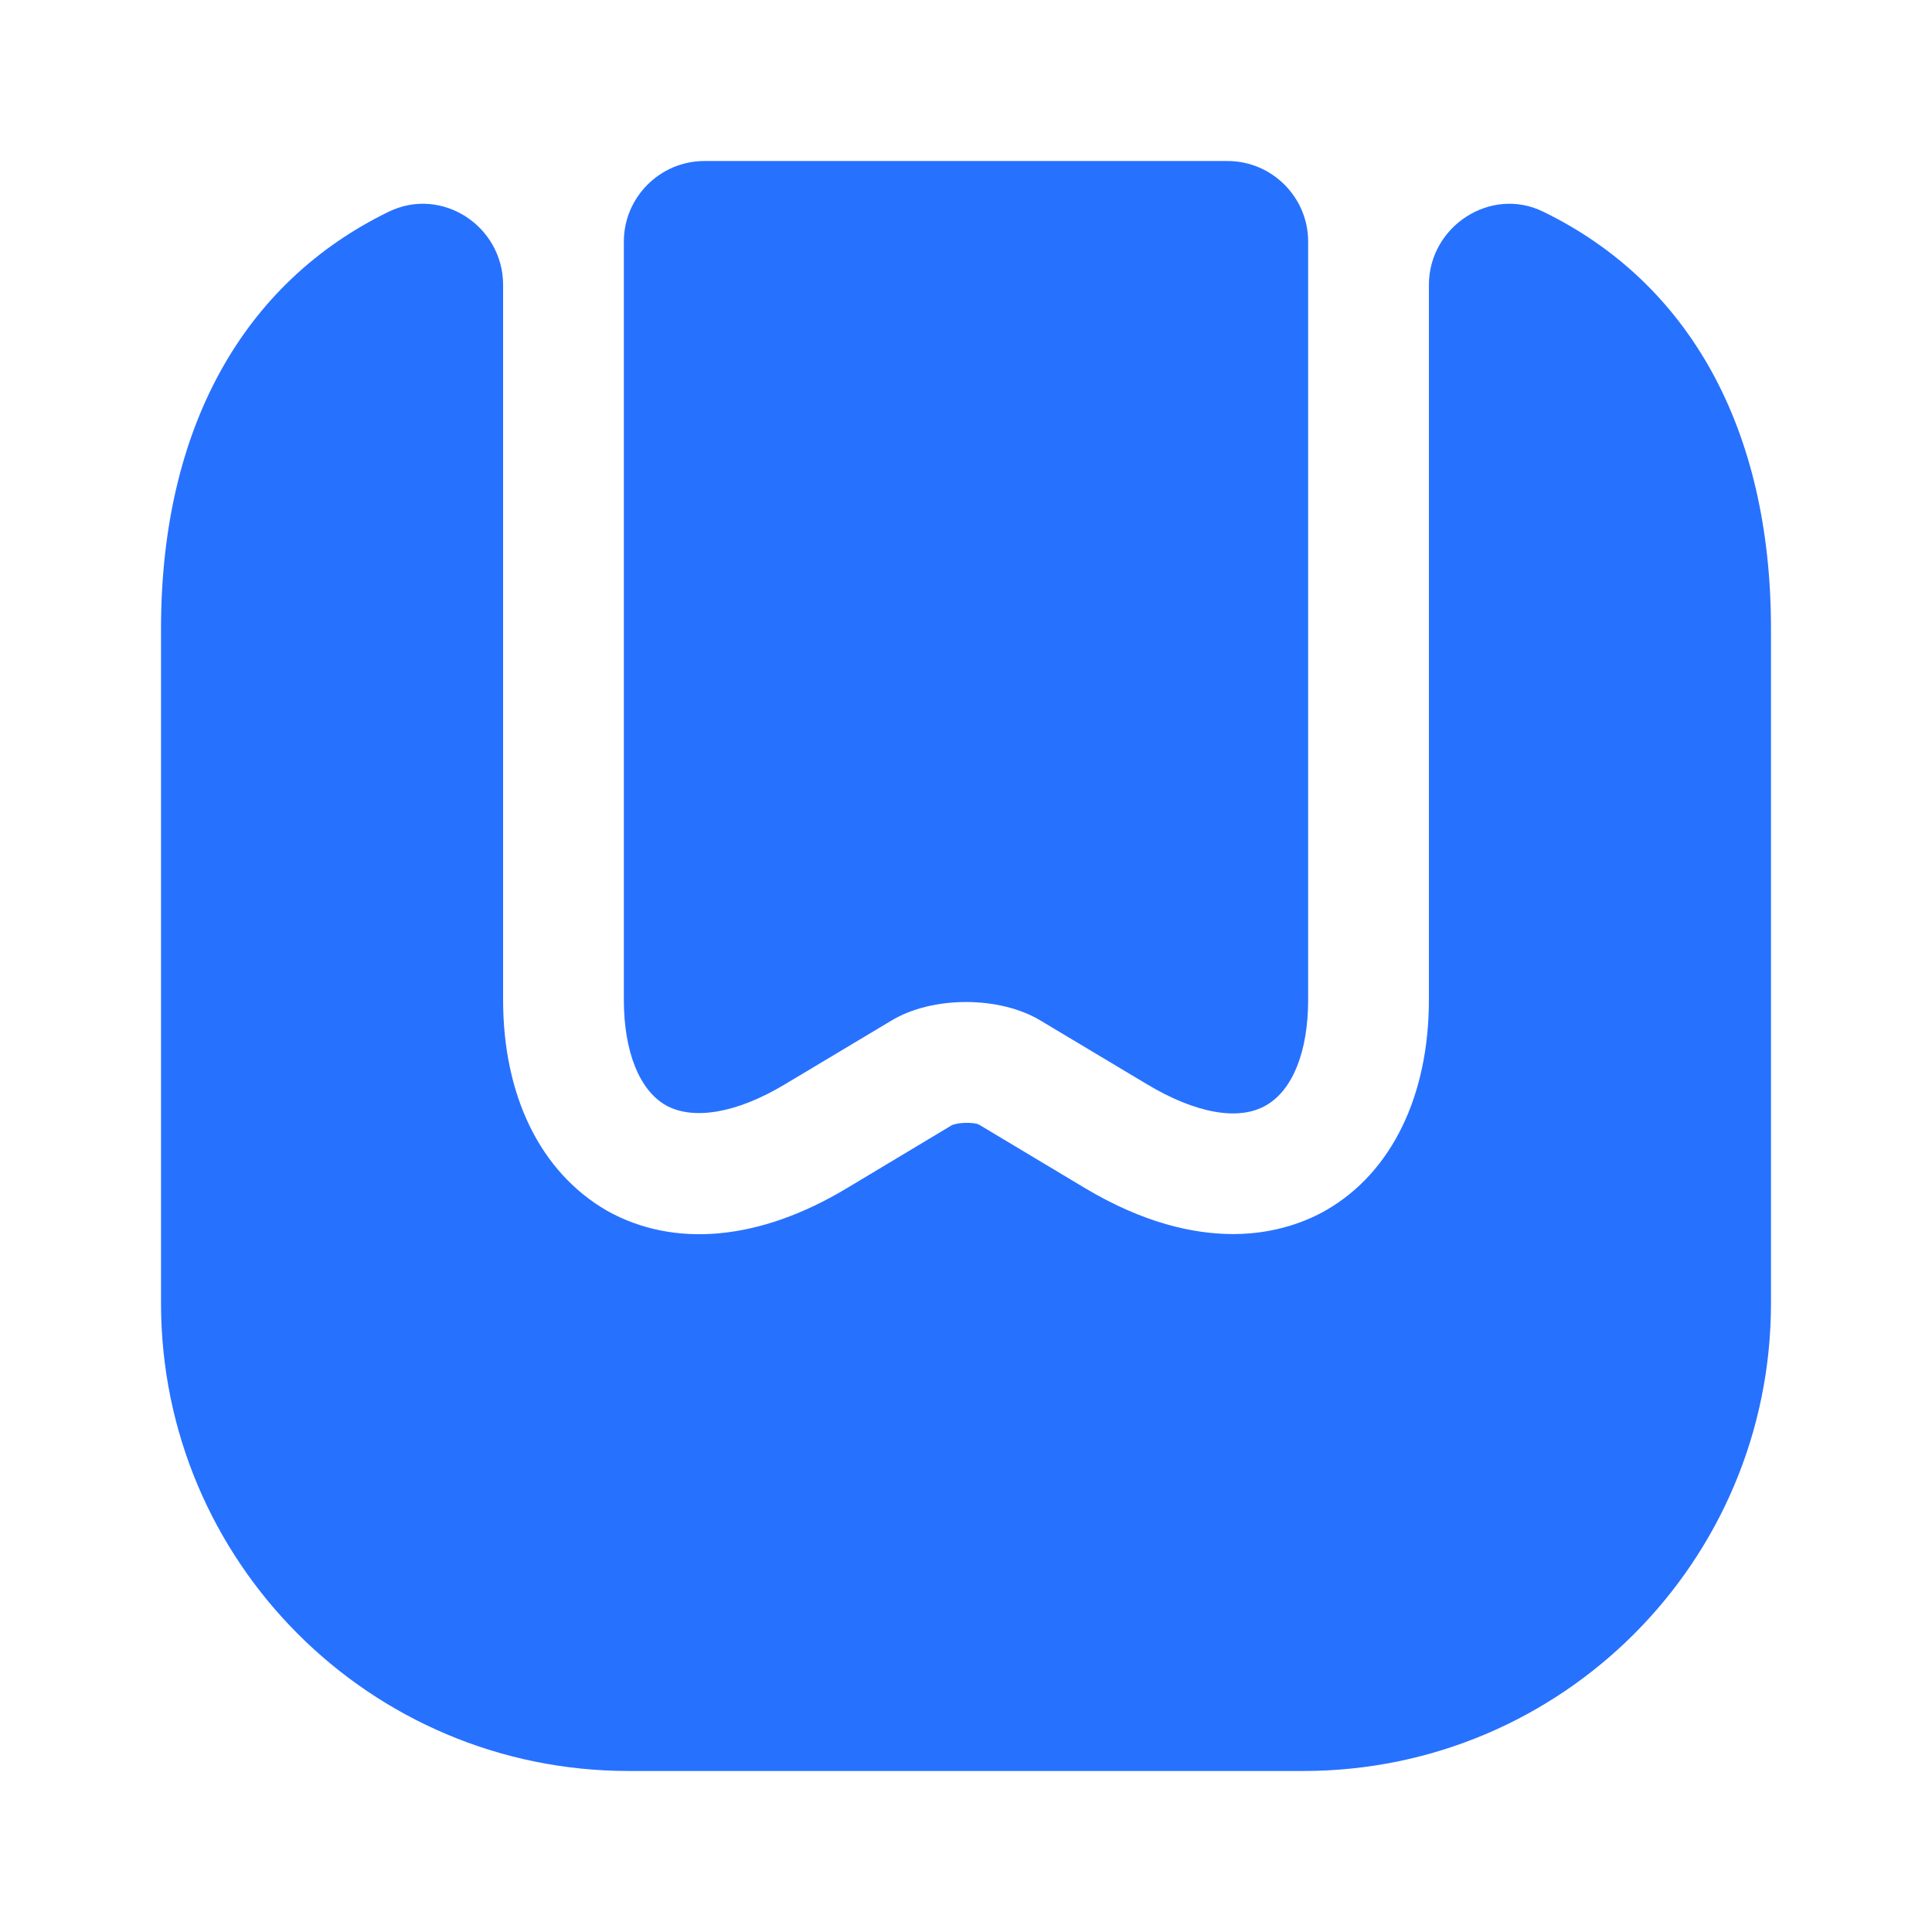 <svg width="32" height="32" viewBox="0 0 32 32" fill="none" xmlns="http://www.w3.org/2000/svg">
<path d="M29.333 10.413V21.586C29.333 25.866 25.867 29.333 21.587 29.333H10.413C6.133 29.333 2.667 25.866 2.667 21.586V10.413C2.667 7.093 4.027 4.68 6.44 3.506C7.32 3.08 8.333 3.746 8.333 4.72V16.56C8.333 18.146 8.947 19.413 10.053 20.053C11.173 20.68 12.587 20.546 14.027 19.68L15.76 18.64C15.867 18.586 16.133 18.586 16.213 18.626L17.973 19.68C18.933 20.253 19.76 20.44 20.427 20.44C21.12 20.44 21.653 20.226 21.973 20.04C23.053 19.413 23.667 18.146 23.667 16.56V4.72C23.667 3.746 24.693 3.08 25.56 3.506C27.973 4.68 29.333 7.093 29.333 10.413Z" fill="#2771FF"/>
<path d="M20.333 2.667C21.067 2.667 21.667 3.267 21.667 4V16.56C21.667 17.413 21.413 18.053 20.973 18.306C20.52 18.573 19.8 18.44 19 17.96L17.24 16.907C16.56 16.493 15.44 16.493 14.76 16.907L13 17.96C12.2 18.44 11.48 18.56 11.027 18.306C10.587 18.053 10.333 17.413 10.333 16.56V4C10.333 3.267 10.933 2.667 11.667 2.667H20.333Z" fill="#2771FF"/>
</svg>

